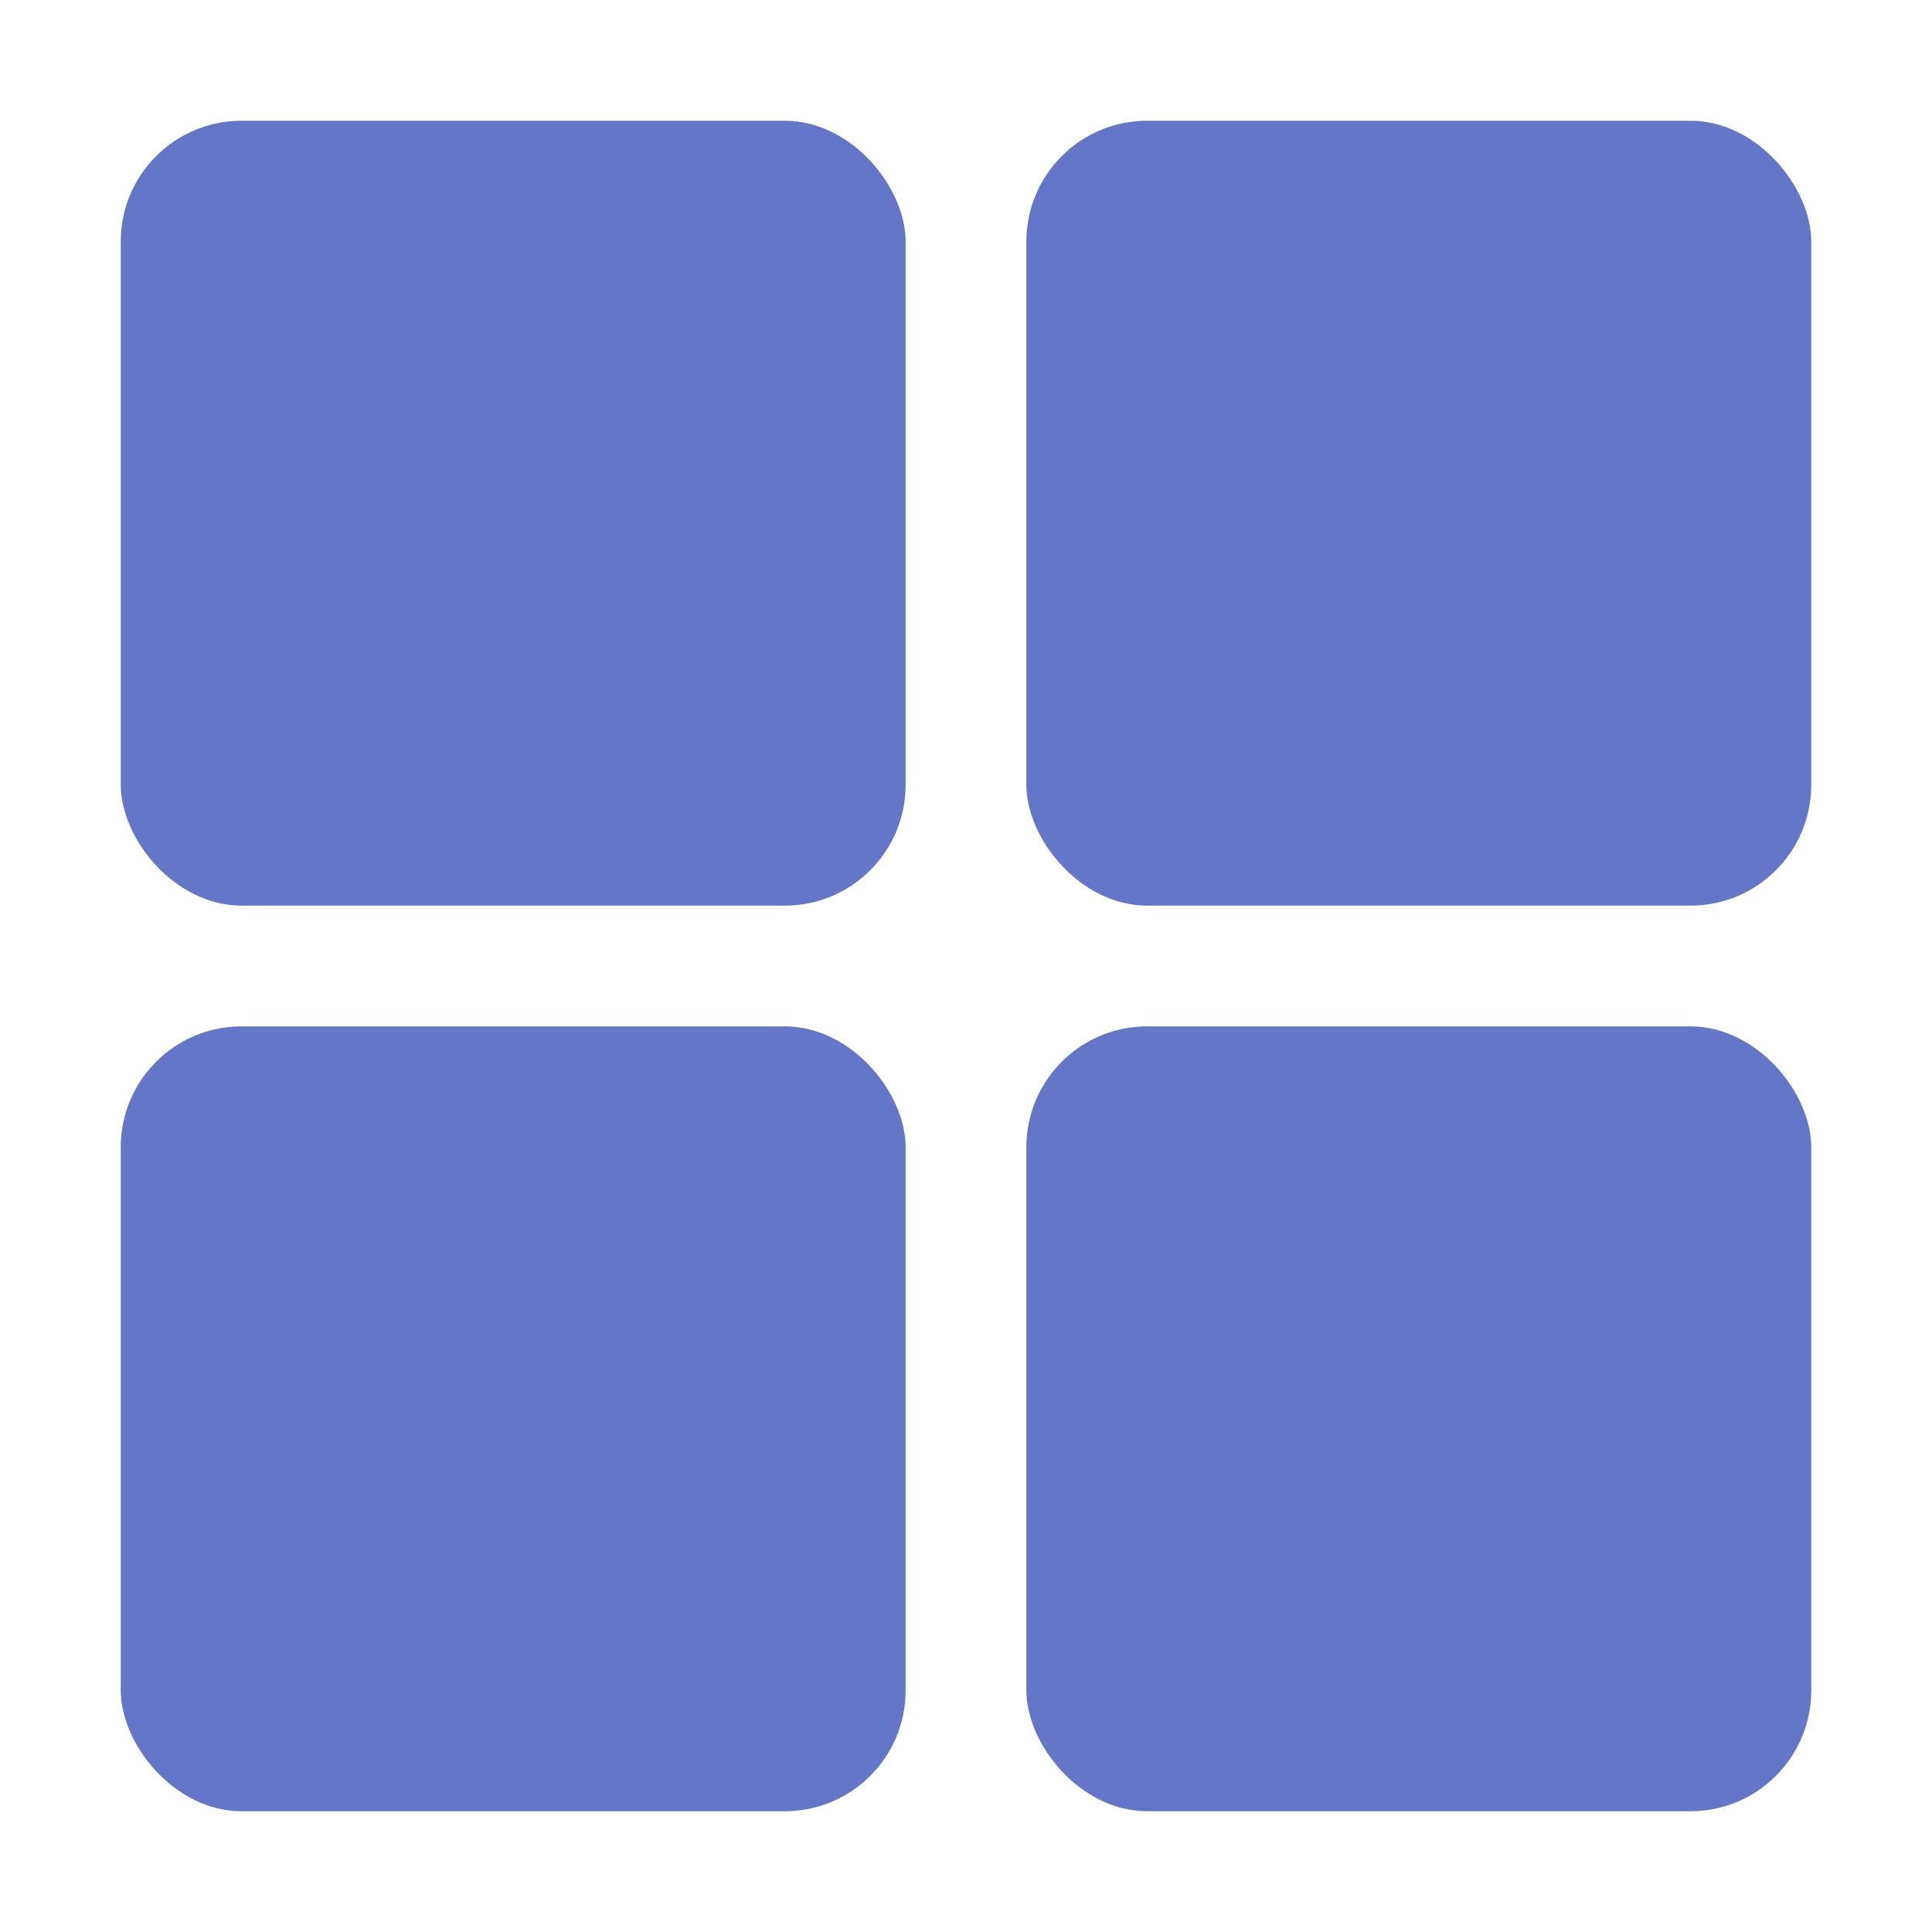 <svg width="32" height="32" viewBox="0 0 32 32" fill="none" xmlns="http://www.w3.org/2000/svg">
<rect x="2" y="2" width="13" height="13" rx="2" fill="#6376C7"/>
<rect x="2" y="17" width="13" height="13" rx="2" fill="#6376C7"/>
<rect x="17" y="2" width="13" height="13" rx="2" fill="#6376C7"/>
<rect x="17" y="17" width="13" height="13" rx="2" fill="#6376C7"/>
</svg>

